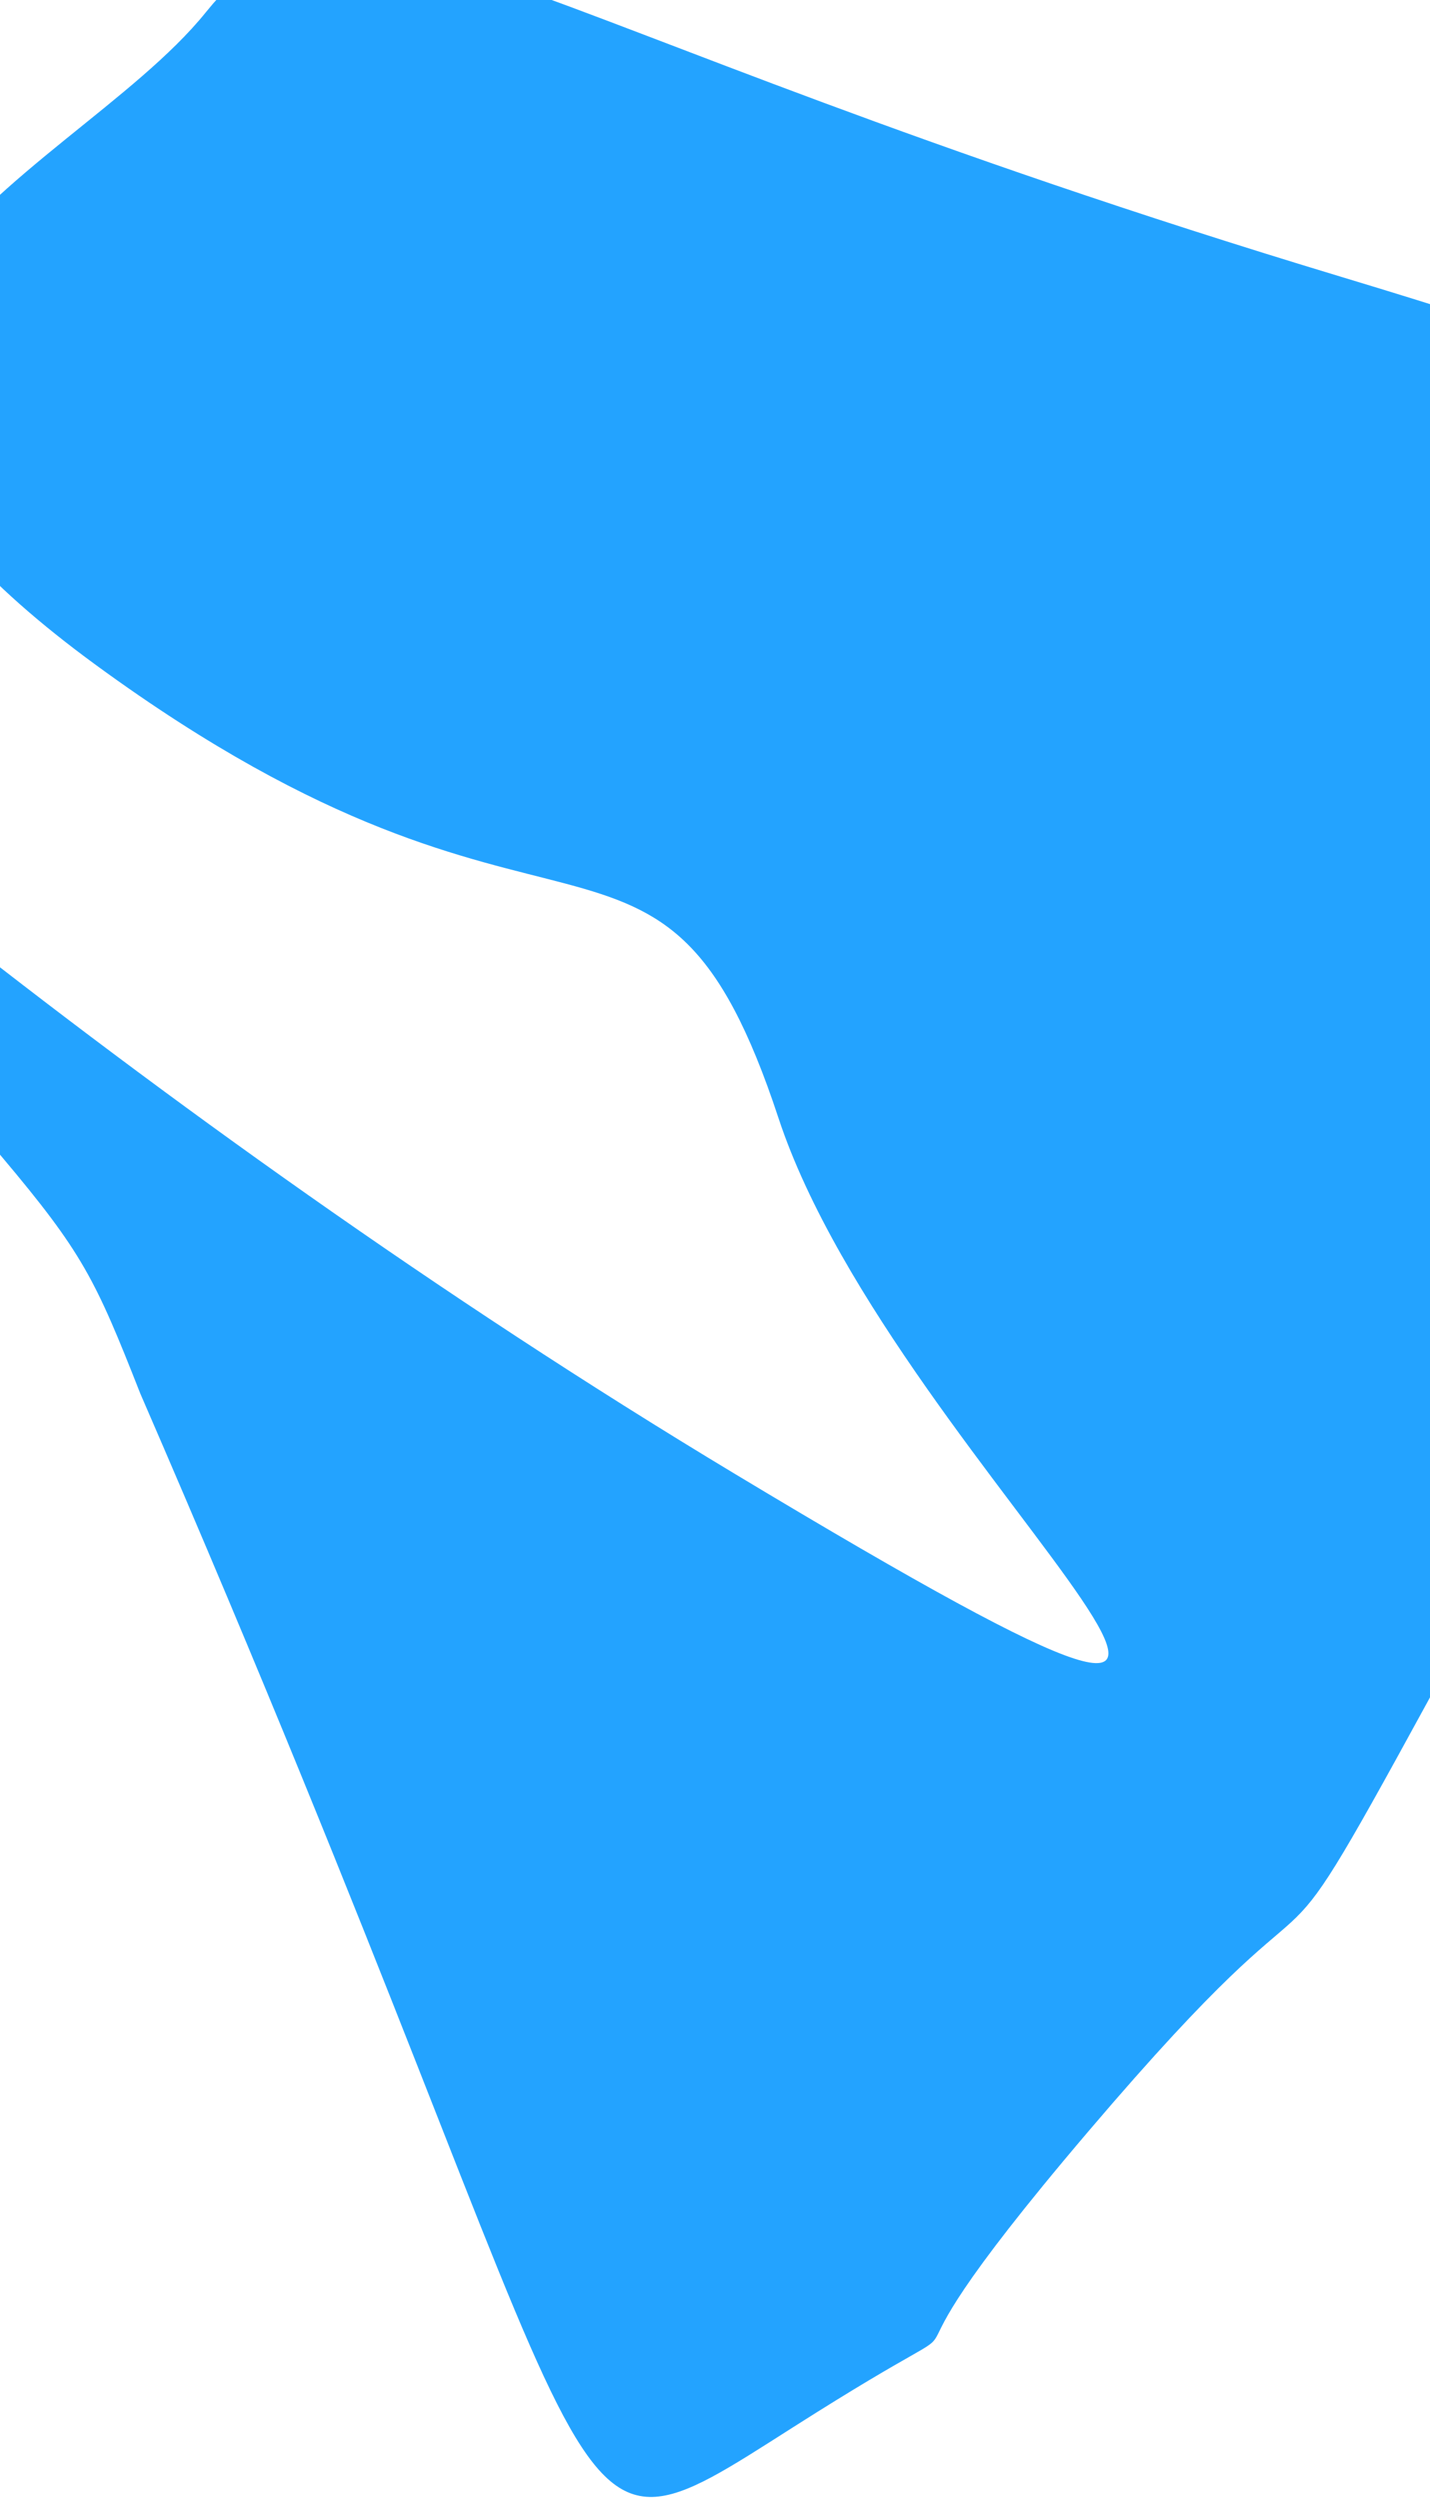 <svg width="393" height="687" viewBox="0 0 393 687" fill="none" xmlns="http://www.w3.org/2000/svg">
<path d="M38.553 382.92C13.861 320.139 24.752 354.028 -150.675 137.275C-101.424 185.445 38.101 306.457 202.199 405.146C407.322 528.507 246.422 405.682 213.944 307.217C181.467 208.752 153.373 275.533 26.433 182.789C-100.506 90.045 18.434 50.706 56.546 3.404C94.658 -43.897 133.784 5.154 368.675 76.095C603.565 147.036 370.468 105.714 404.206 224.992C437.944 344.27 442.285 376.146 392.381 467.548C342.478 558.95 373.362 498.427 299.103 585.68C224.844 672.933 289.228 621.63 218.052 666.917C146.876 712.203 175.817 699.202 38.553 382.92Z" fill="#23A3FF"/>
</svg>
